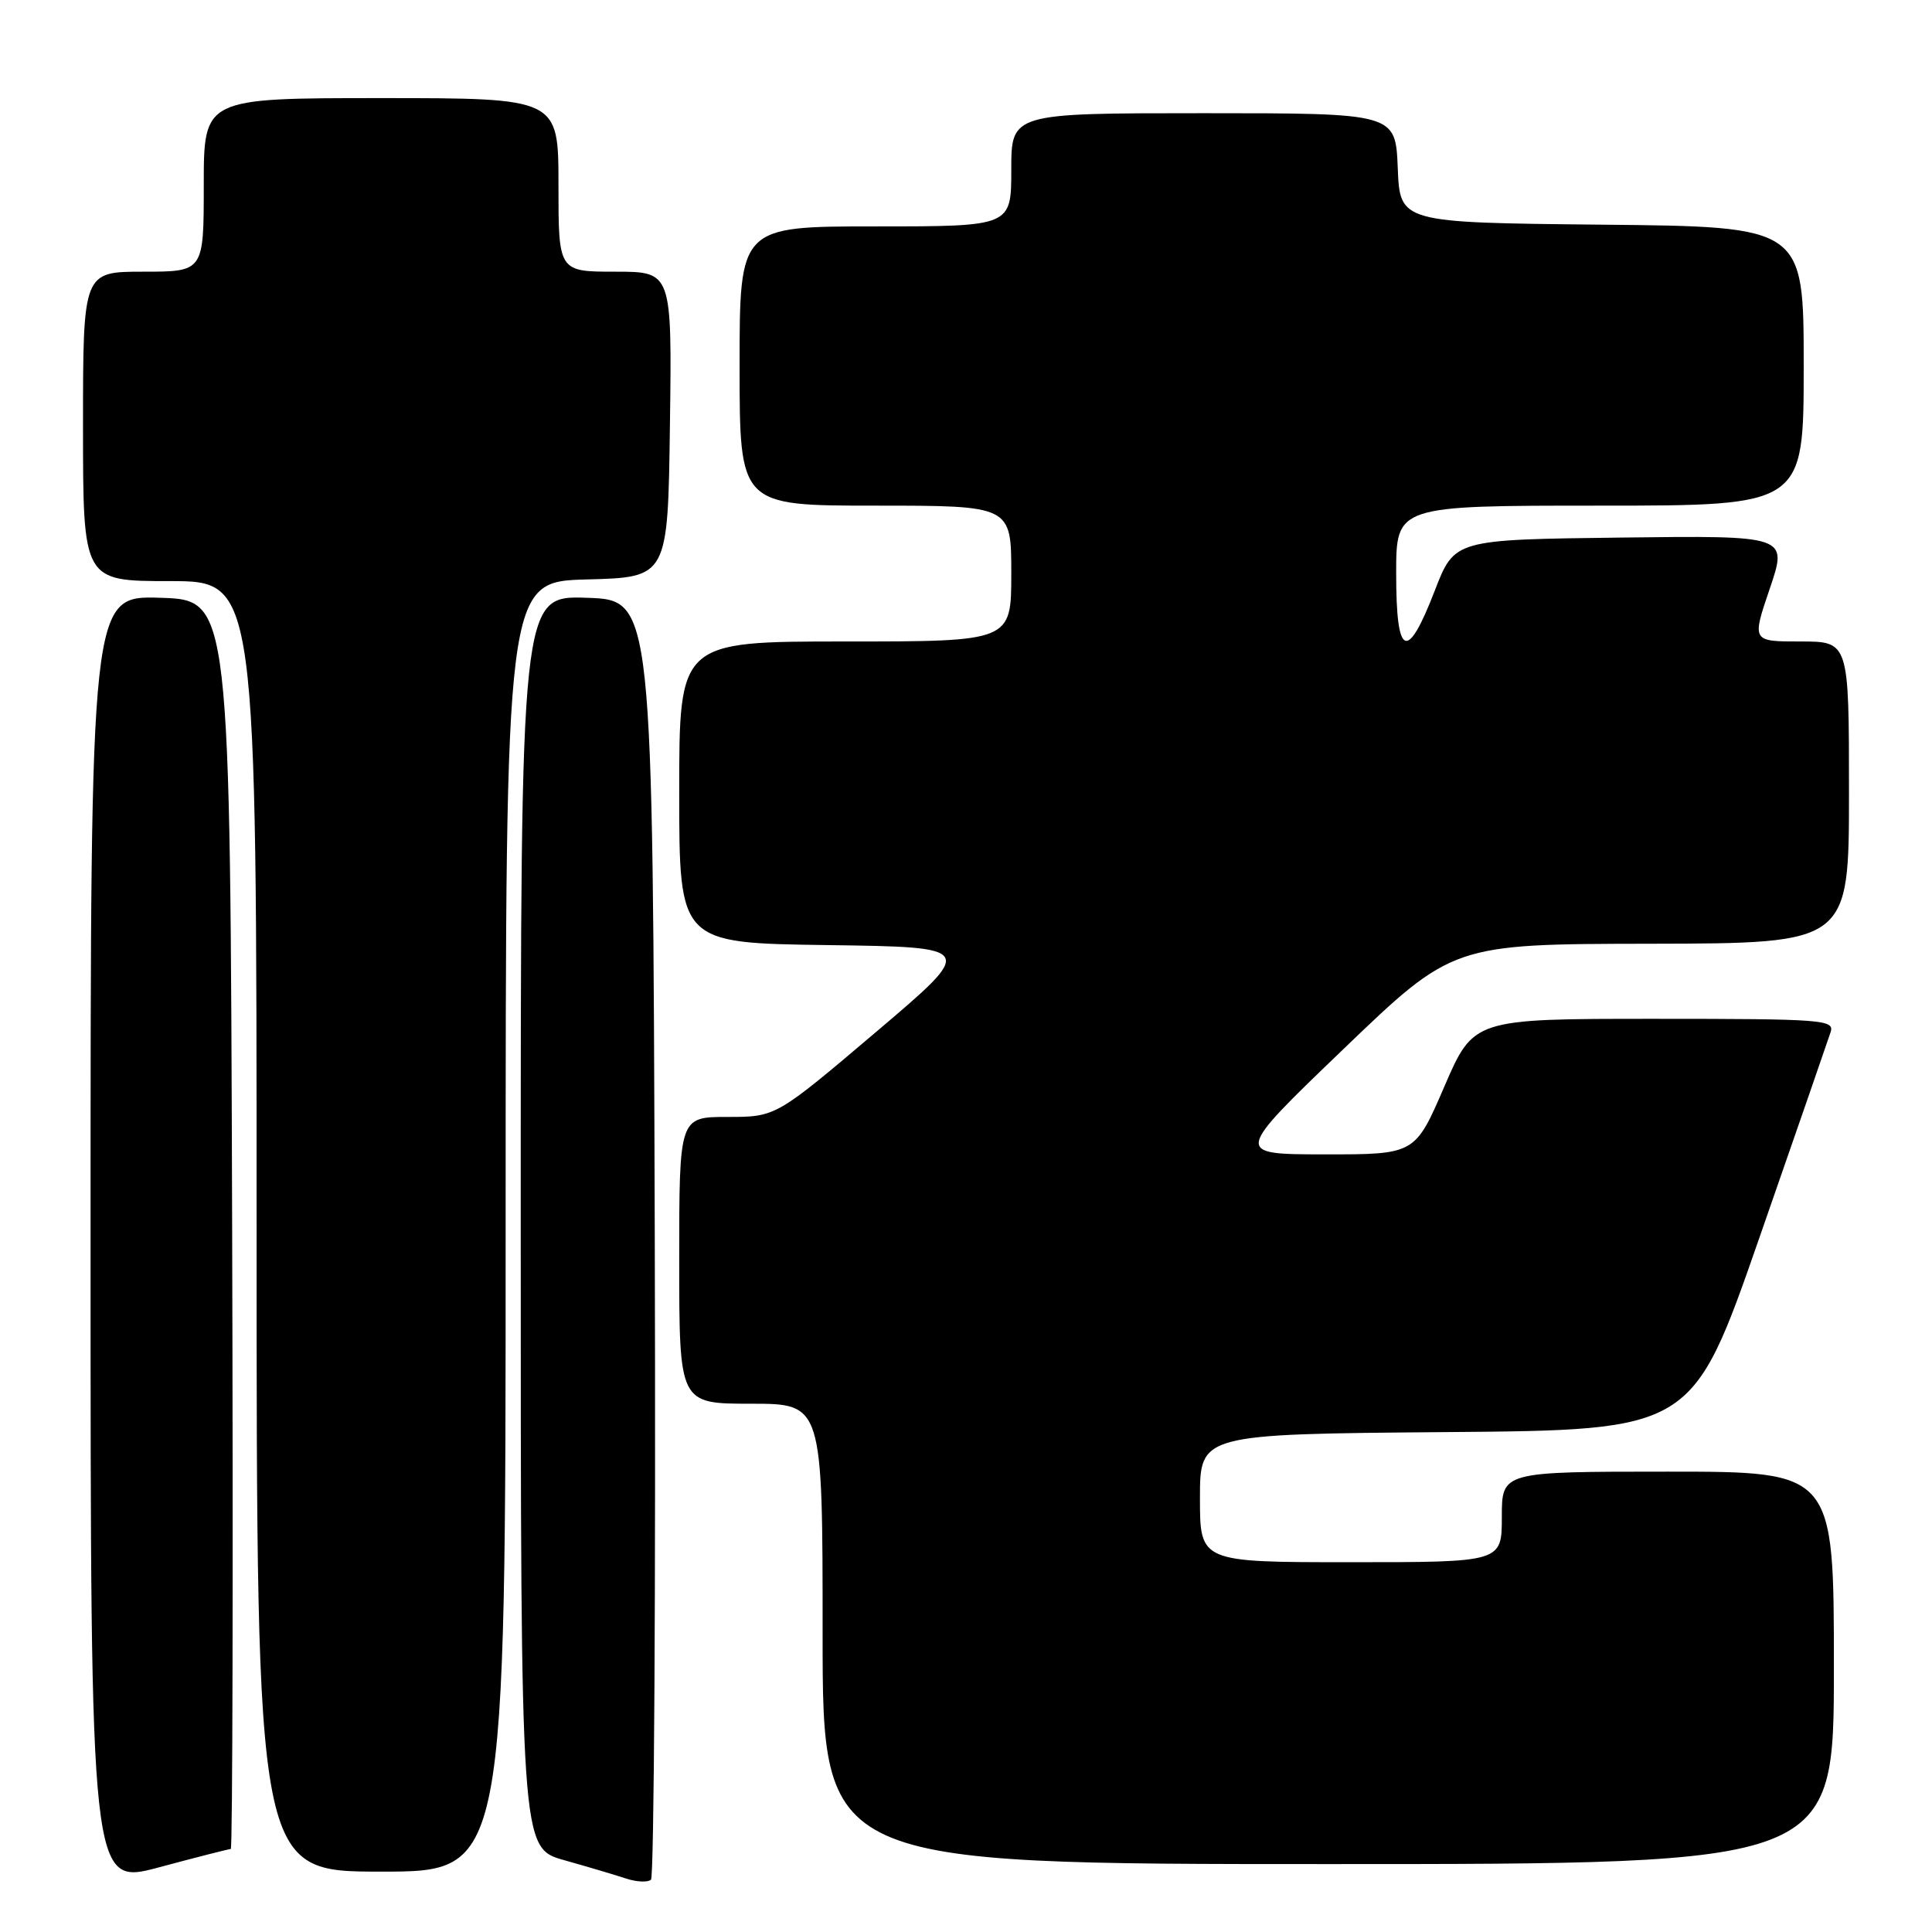<?xml version="1.0" encoding="UTF-8" standalone="no"?>
<!DOCTYPE svg PUBLIC "-//W3C//DTD SVG 1.1//EN" "http://www.w3.org/Graphics/SVG/1.1/DTD/svg11.dtd" >
<svg xmlns="http://www.w3.org/2000/svg" xmlns:xlink="http://www.w3.org/1999/xlink" version="1.1" viewBox="0 0 256 256">
 <g >
 <path fill="currentColor"
d=" M 30.58 245.00 C 30.82 245.00 30.90 207.76 30.76 162.25 C 30.50 79.50 30.50 79.50 21.25 79.21 C 12.00 78.92 12.00 78.92 12.00 164.39 C 12.00 249.86 12.00 249.86 21.07 247.43 C 26.06 246.09 30.34 245.00 30.58 245.00 Z  M 86.76 163.94 C 86.50 79.50 86.50 79.50 77.75 79.21 C 69.00 78.92 69.00 78.92 69.00 161.89 C 69.00 244.86 69.00 244.86 74.75 246.48 C 77.91 247.37 81.62 248.47 83.00 248.93 C 84.38 249.38 85.84 249.44 86.26 249.07 C 86.67 248.69 86.90 210.39 86.76 163.94 Z  M 67.00 162.53 C 67.00 77.07 67.00 77.07 77.75 76.78 C 88.50 76.50 88.50 76.50 88.77 56.25 C 89.04 36.00 89.04 36.00 81.52 36.00 C 74.00 36.00 74.00 36.00 74.00 24.50 C 74.00 13.00 74.00 13.00 50.50 13.00 C 27.00 13.00 27.00 13.00 27.00 24.50 C 27.00 36.00 27.00 36.00 19.00 36.00 C 11.00 36.00 11.00 36.00 11.00 56.50 C 11.00 77.00 11.00 77.00 22.50 77.00 C 34.00 77.00 34.00 77.00 34.00 162.50 C 34.00 248.00 34.00 248.00 50.50 248.00 C 67.00 248.00 67.00 248.00 67.00 162.53 Z  M 243.00 221.00 C 243.00 195.00 243.00 195.00 221.00 195.00 C 199.00 195.00 199.00 195.00 199.00 201.00 C 199.00 207.00 199.00 207.00 179.00 207.00 C 159.00 207.00 159.00 207.00 159.00 198.51 C 159.00 190.03 159.00 190.03 191.63 189.76 C 224.25 189.50 224.25 189.50 233.13 164.00 C 238.01 149.97 242.26 137.71 242.57 136.75 C 243.10 135.12 241.54 135.00 219.20 135.00 C 195.26 135.00 195.26 135.00 191.38 143.98 C 187.50 152.97 187.50 152.97 175.50 152.96 C 163.50 152.95 163.50 152.95 178.00 139.02 C 192.50 125.09 192.50 125.09 218.75 125.05 C 245.00 125.00 245.00 125.00 245.00 105.00 C 245.00 85.00 245.00 85.00 238.56 85.00 C 232.12 85.00 232.12 85.00 234.51 77.98 C 236.89 70.96 236.89 70.96 214.81 71.23 C 192.73 71.50 192.73 71.50 190.12 78.25 C 186.44 87.78 185.00 87.15 185.00 76.00 C 185.00 67.00 185.00 67.00 212.00 67.00 C 239.00 67.00 239.00 67.00 239.00 48.52 C 239.00 30.03 239.00 30.03 212.25 29.77 C 185.50 29.50 185.50 29.50 185.21 22.25 C 184.91 15.00 184.91 15.00 159.46 15.00 C 134.00 15.00 134.00 15.00 134.00 22.50 C 134.00 30.00 134.00 30.00 116.00 30.00 C 98.00 30.00 98.00 30.00 98.00 48.50 C 98.00 67.00 98.00 67.00 116.00 67.00 C 134.00 67.00 134.00 67.00 134.00 76.00 C 134.00 85.00 134.00 85.00 112.00 85.00 C 90.00 85.00 90.00 85.00 90.00 104.98 C 90.00 124.96 90.00 124.96 109.67 125.23 C 129.34 125.50 129.34 125.50 116.07 136.75 C 102.81 148.00 102.81 148.00 96.40 148.00 C 90.00 148.00 90.00 148.00 90.00 167.00 C 90.00 186.00 90.00 186.00 99.50 186.00 C 109.00 186.00 109.00 186.00 109.00 216.50 C 109.00 247.00 109.00 247.00 176.00 247.00 C 243.00 247.00 243.00 247.00 243.00 221.00 Z "/>
</g>
</svg>